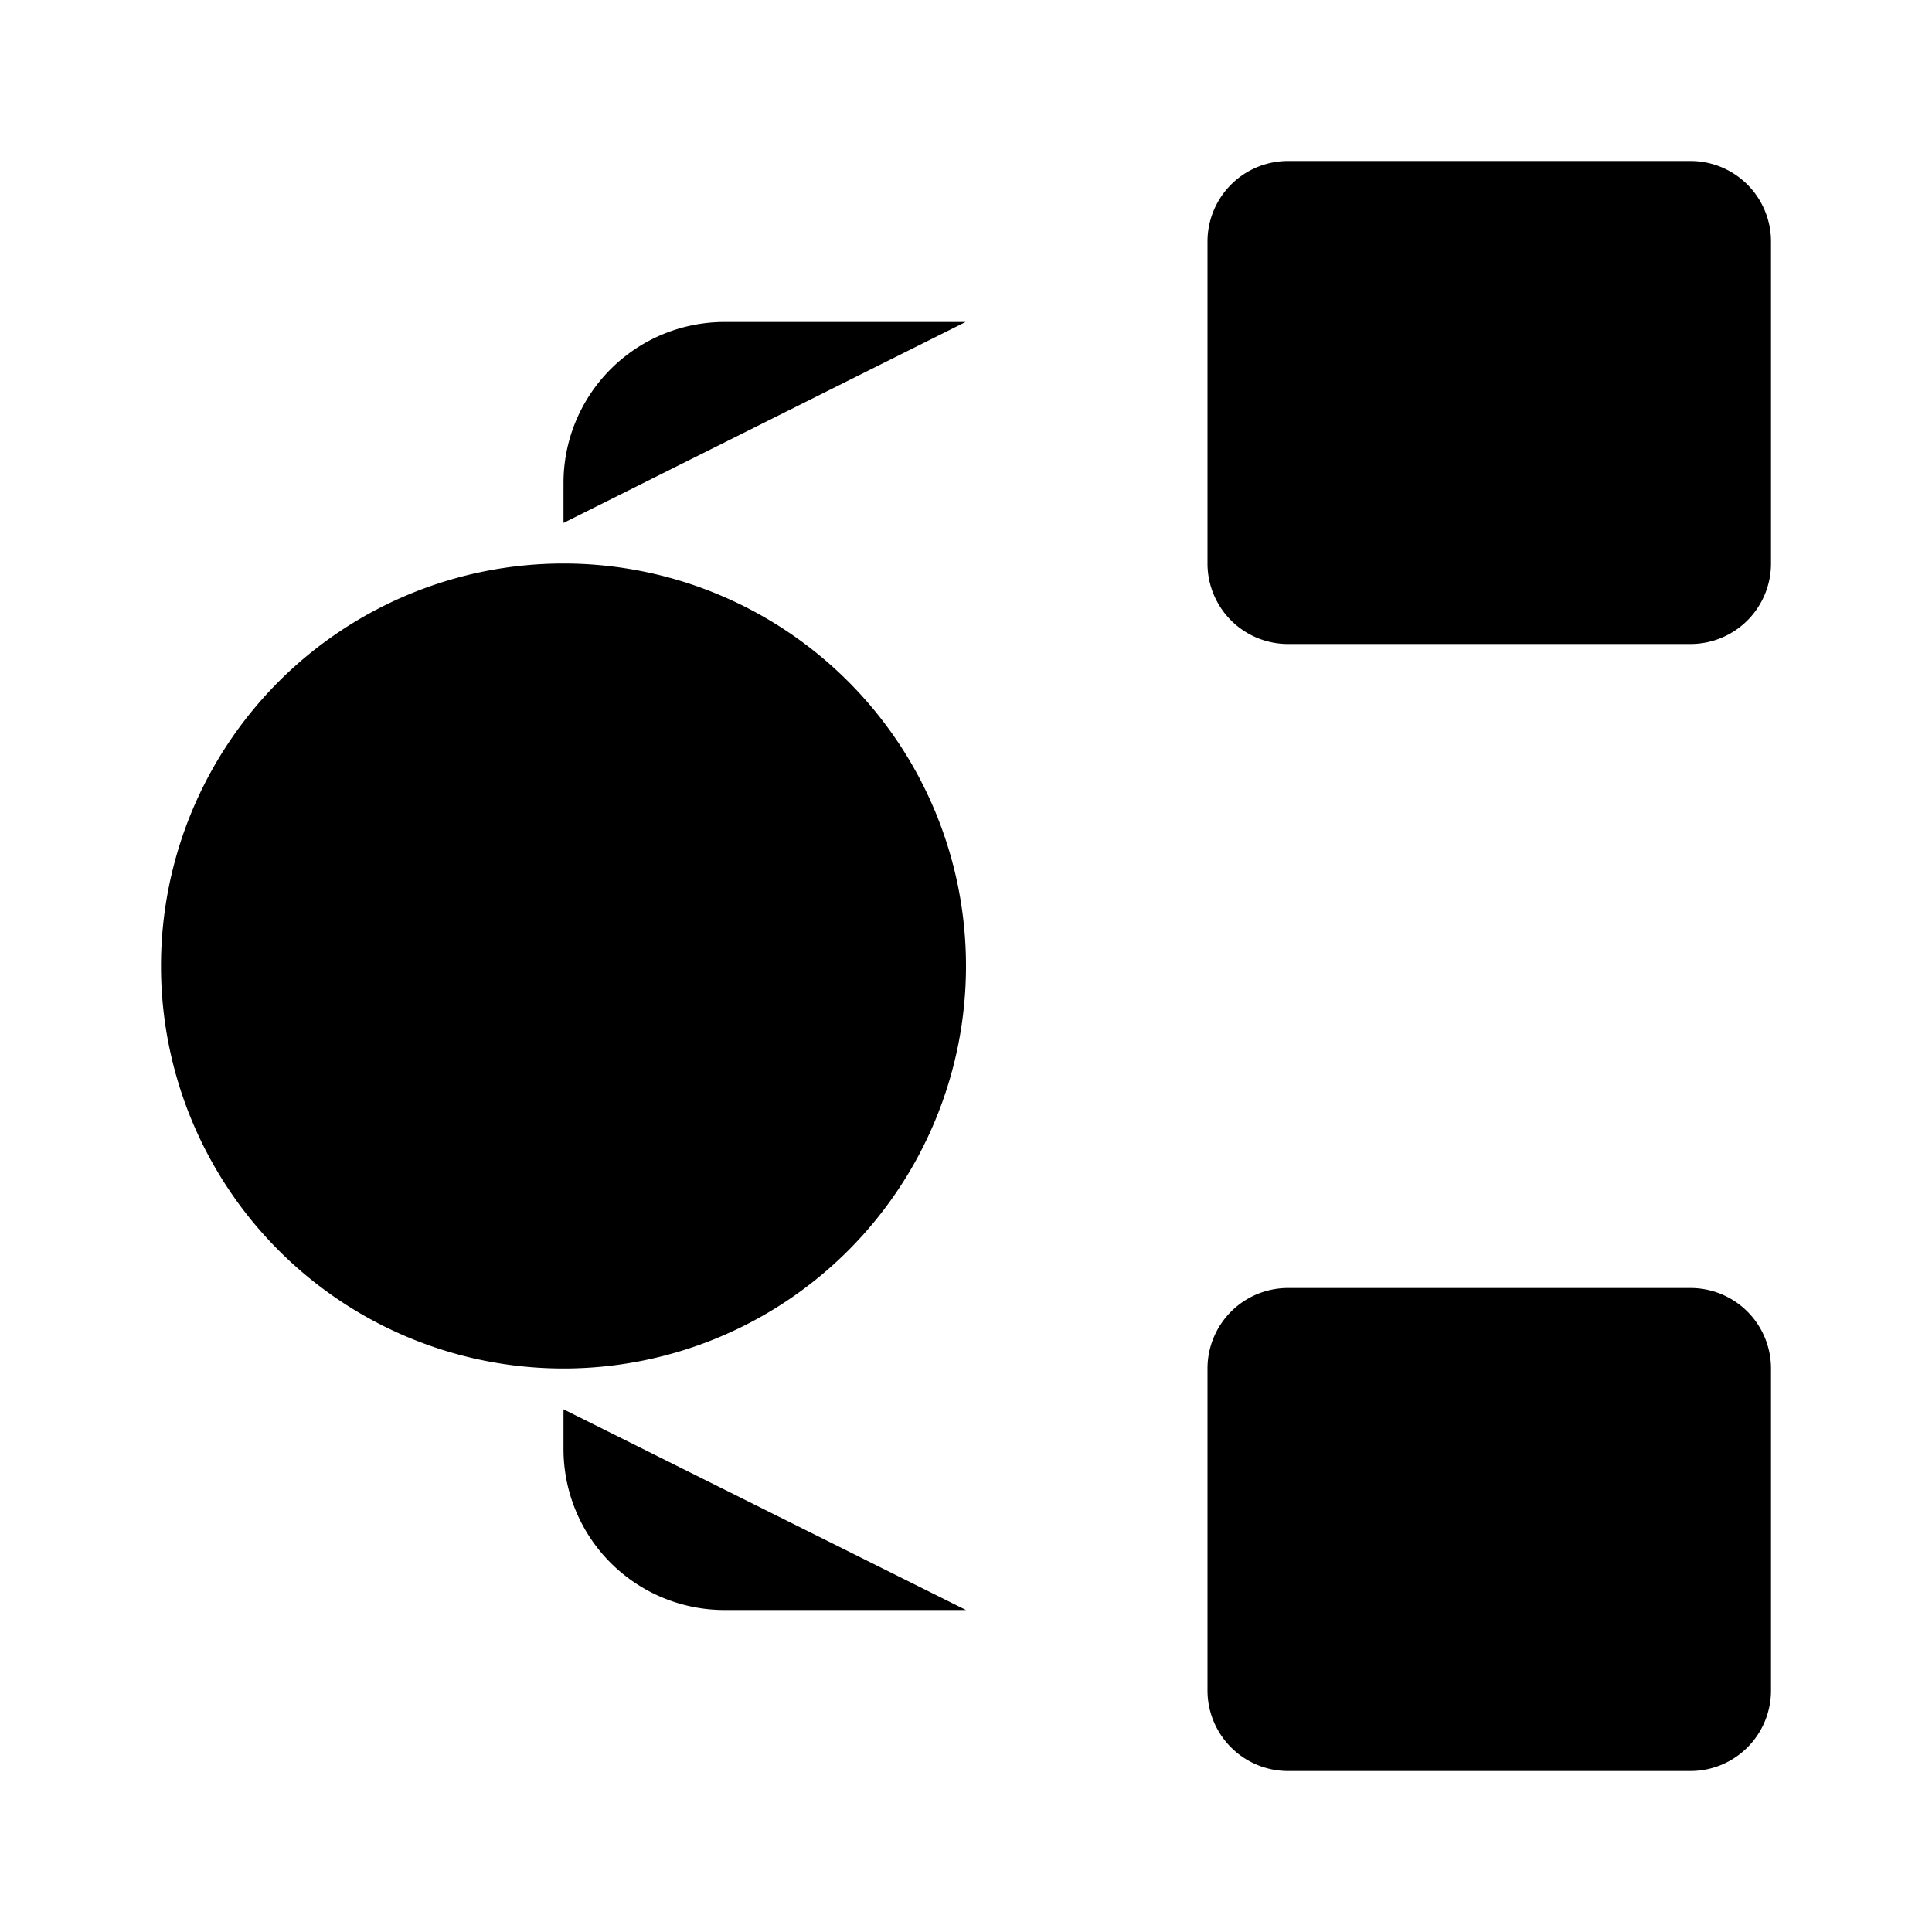 <svg xmlns="http://www.w3.org/2000/svg" viewBox="0 0 24 24"><path d="M21 22a1 1 0 0 0 1-1v-4a1 1 0 0 0-1-1h-5a1 1 0 0 0-1 1v4a1 1 0 0 0 1 1zM21 8a1 1 0 0 0 1-1V3a1 1 0 0 0-1-1h-5a1 1 0 0 0-1 1v4a1 1 0 0 0 1 1zM9 12H7m0 0H5m2 0v2m0-2v-2m5 2a5 5 0 1 1-10 0 5 5 0 0 1 10 0M11.995 4H9a2 2 0 0 0-2 2v.496M12 20H9a2 2 0 0 1-2-2v-.493"/></svg>